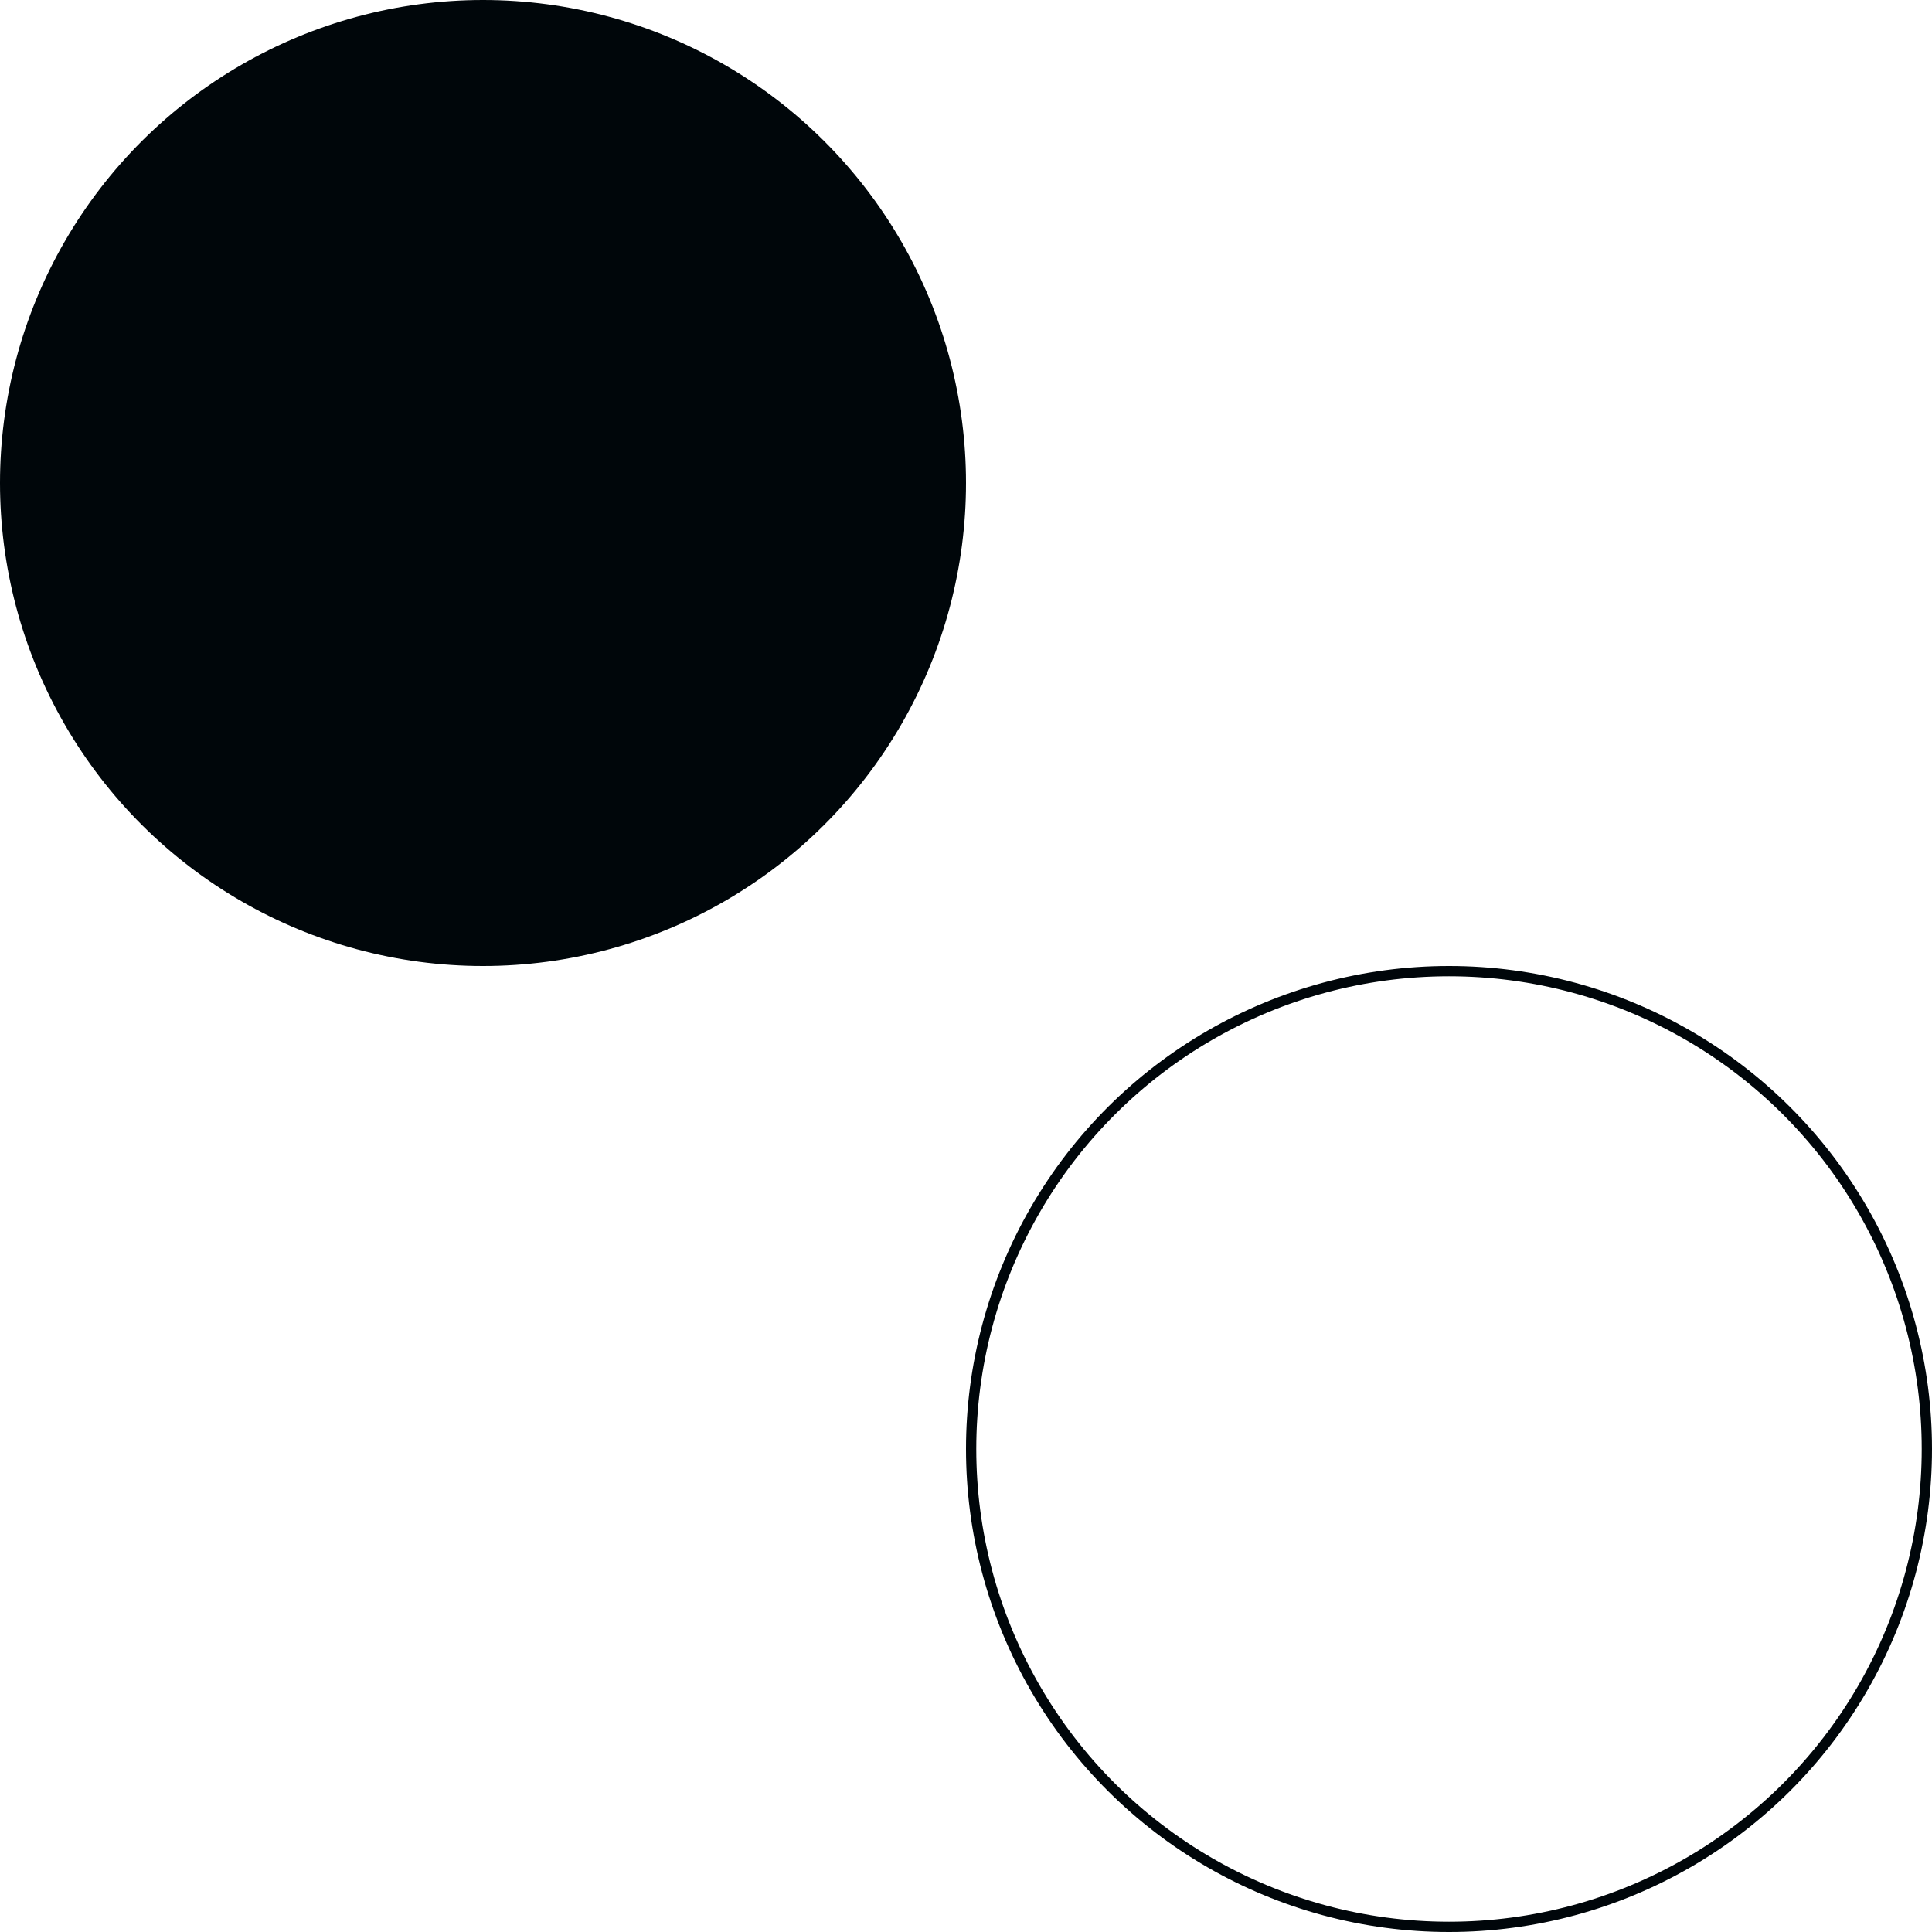 <svg width="188" height="188" viewBox="0 0 188 188" fill="none" xmlns="http://www.w3.org/2000/svg">
<circle cx="47" cy="47" r="47" transform="rotate(90 47 47)" fill="#00060A"/>
<circle cx="141" cy="141" r="46.5" transform="rotate(90 141 141)" stroke="#00060A"/>
</svg>
